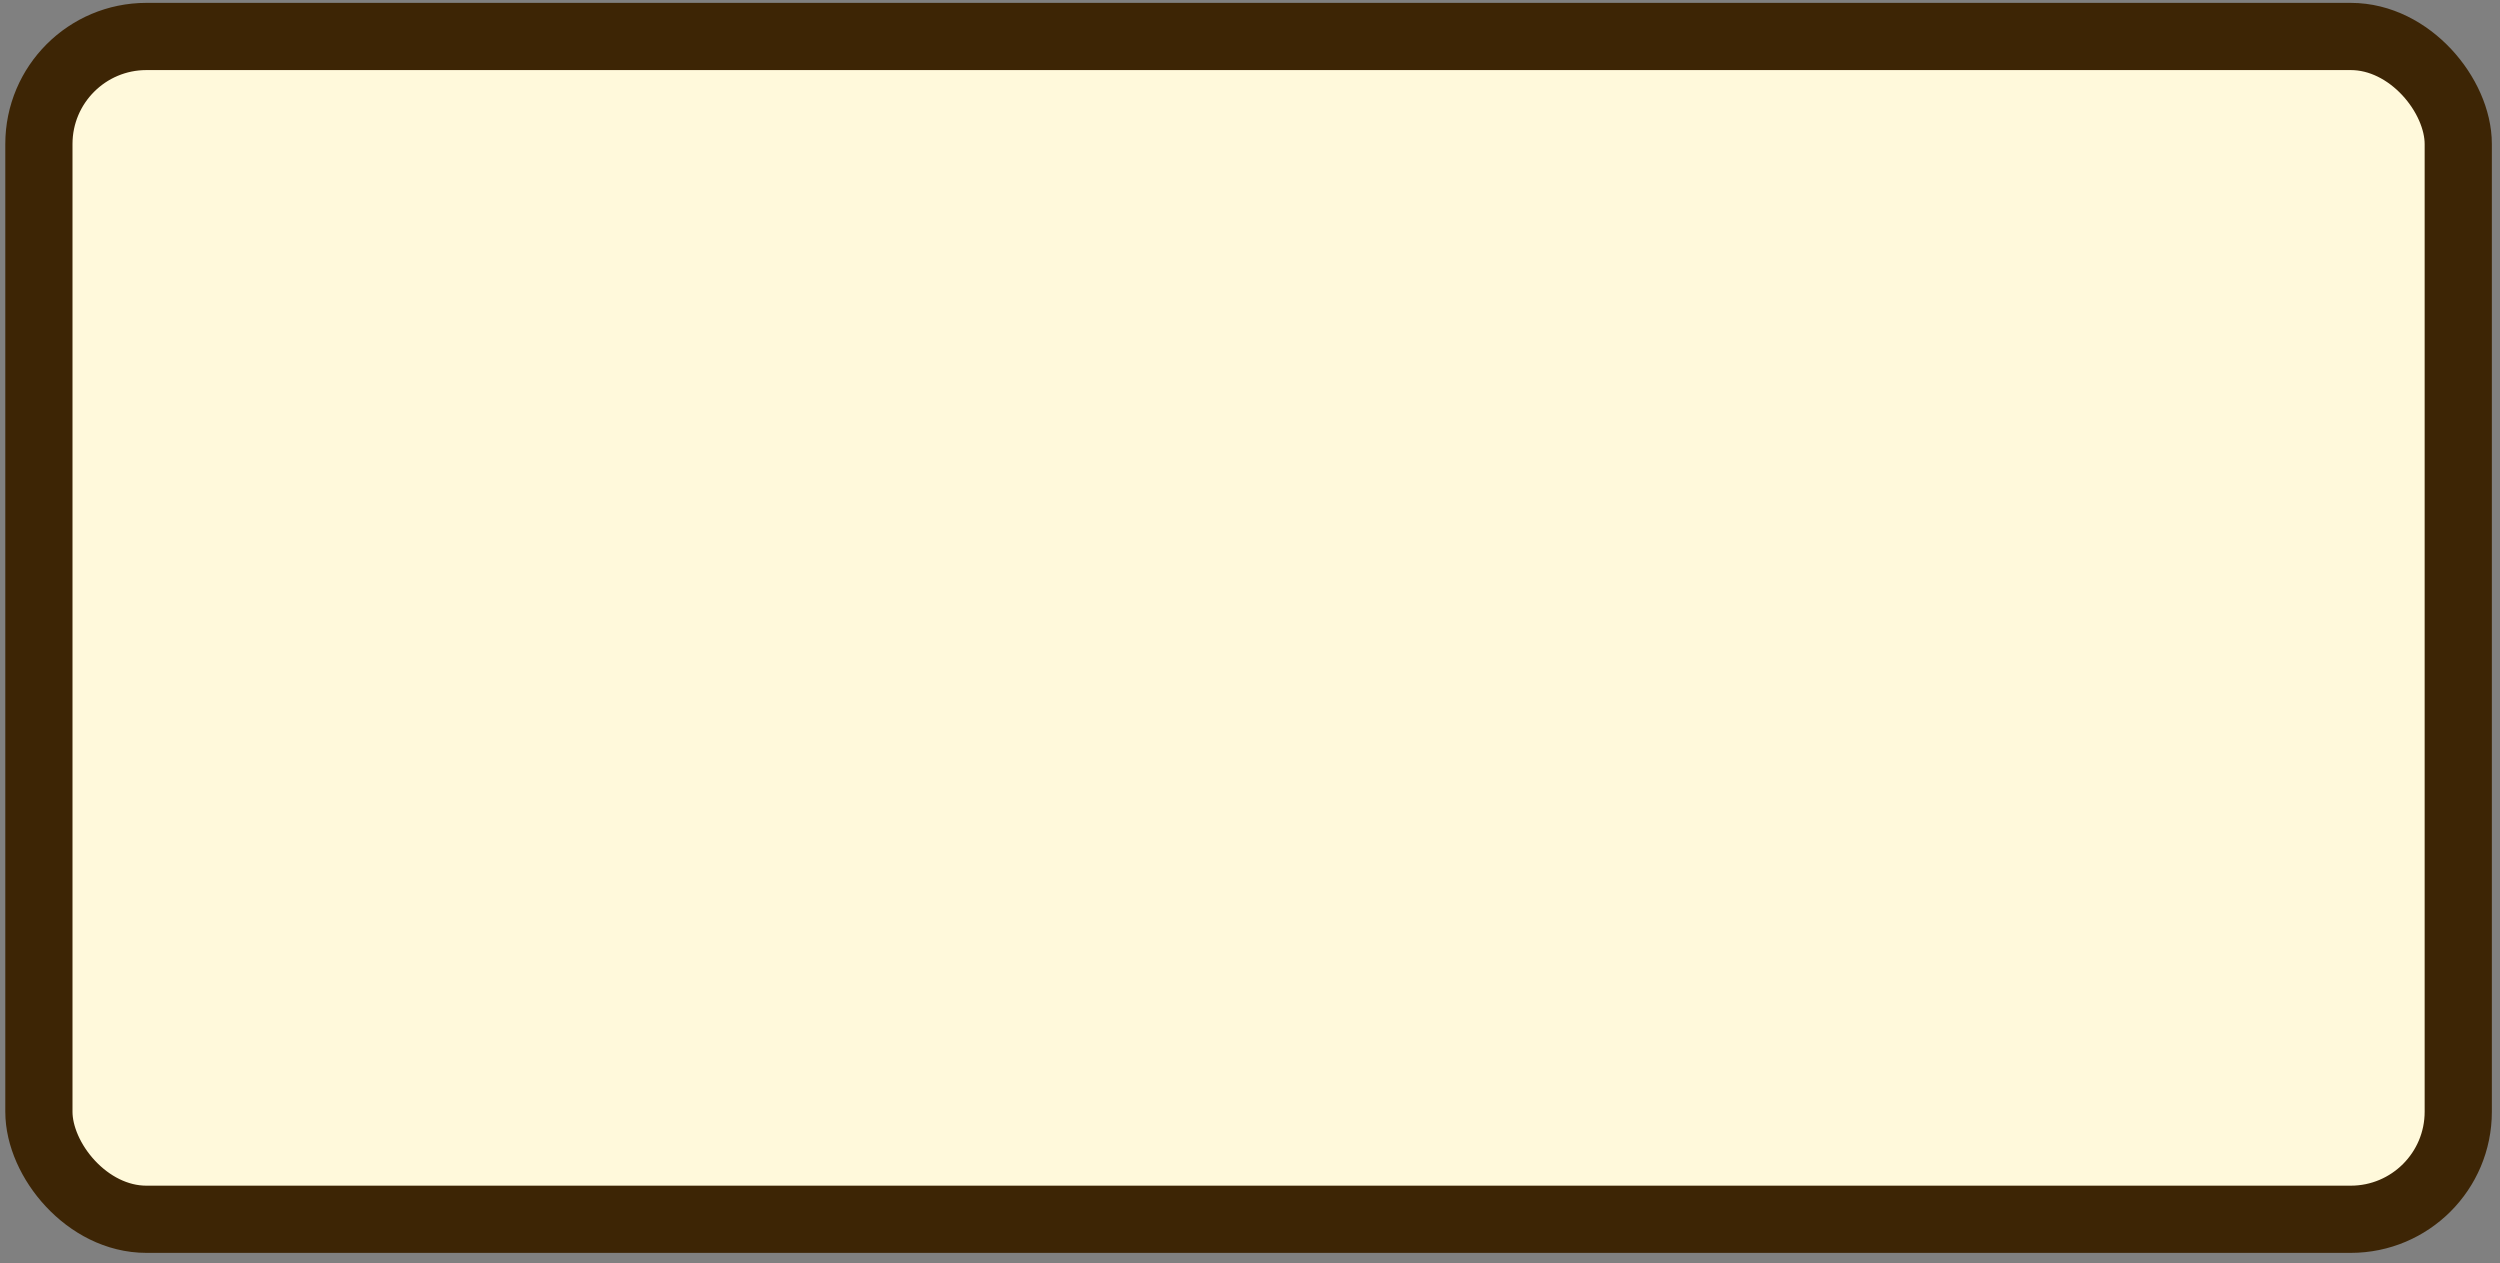 <svg width="186" height="94" viewBox="0 0 186 94" fill="none" xmlns="http://www.w3.org/2000/svg">
<rect x="0" y="0" width="186" height="94" fill="#808080" stroke="none"/>
<rect x="2.894" y="2.714" width="180" height="88" rx="8" fill="#FFF9DB" stroke="#3D2505" stroke-width="5"/>
</svg>
